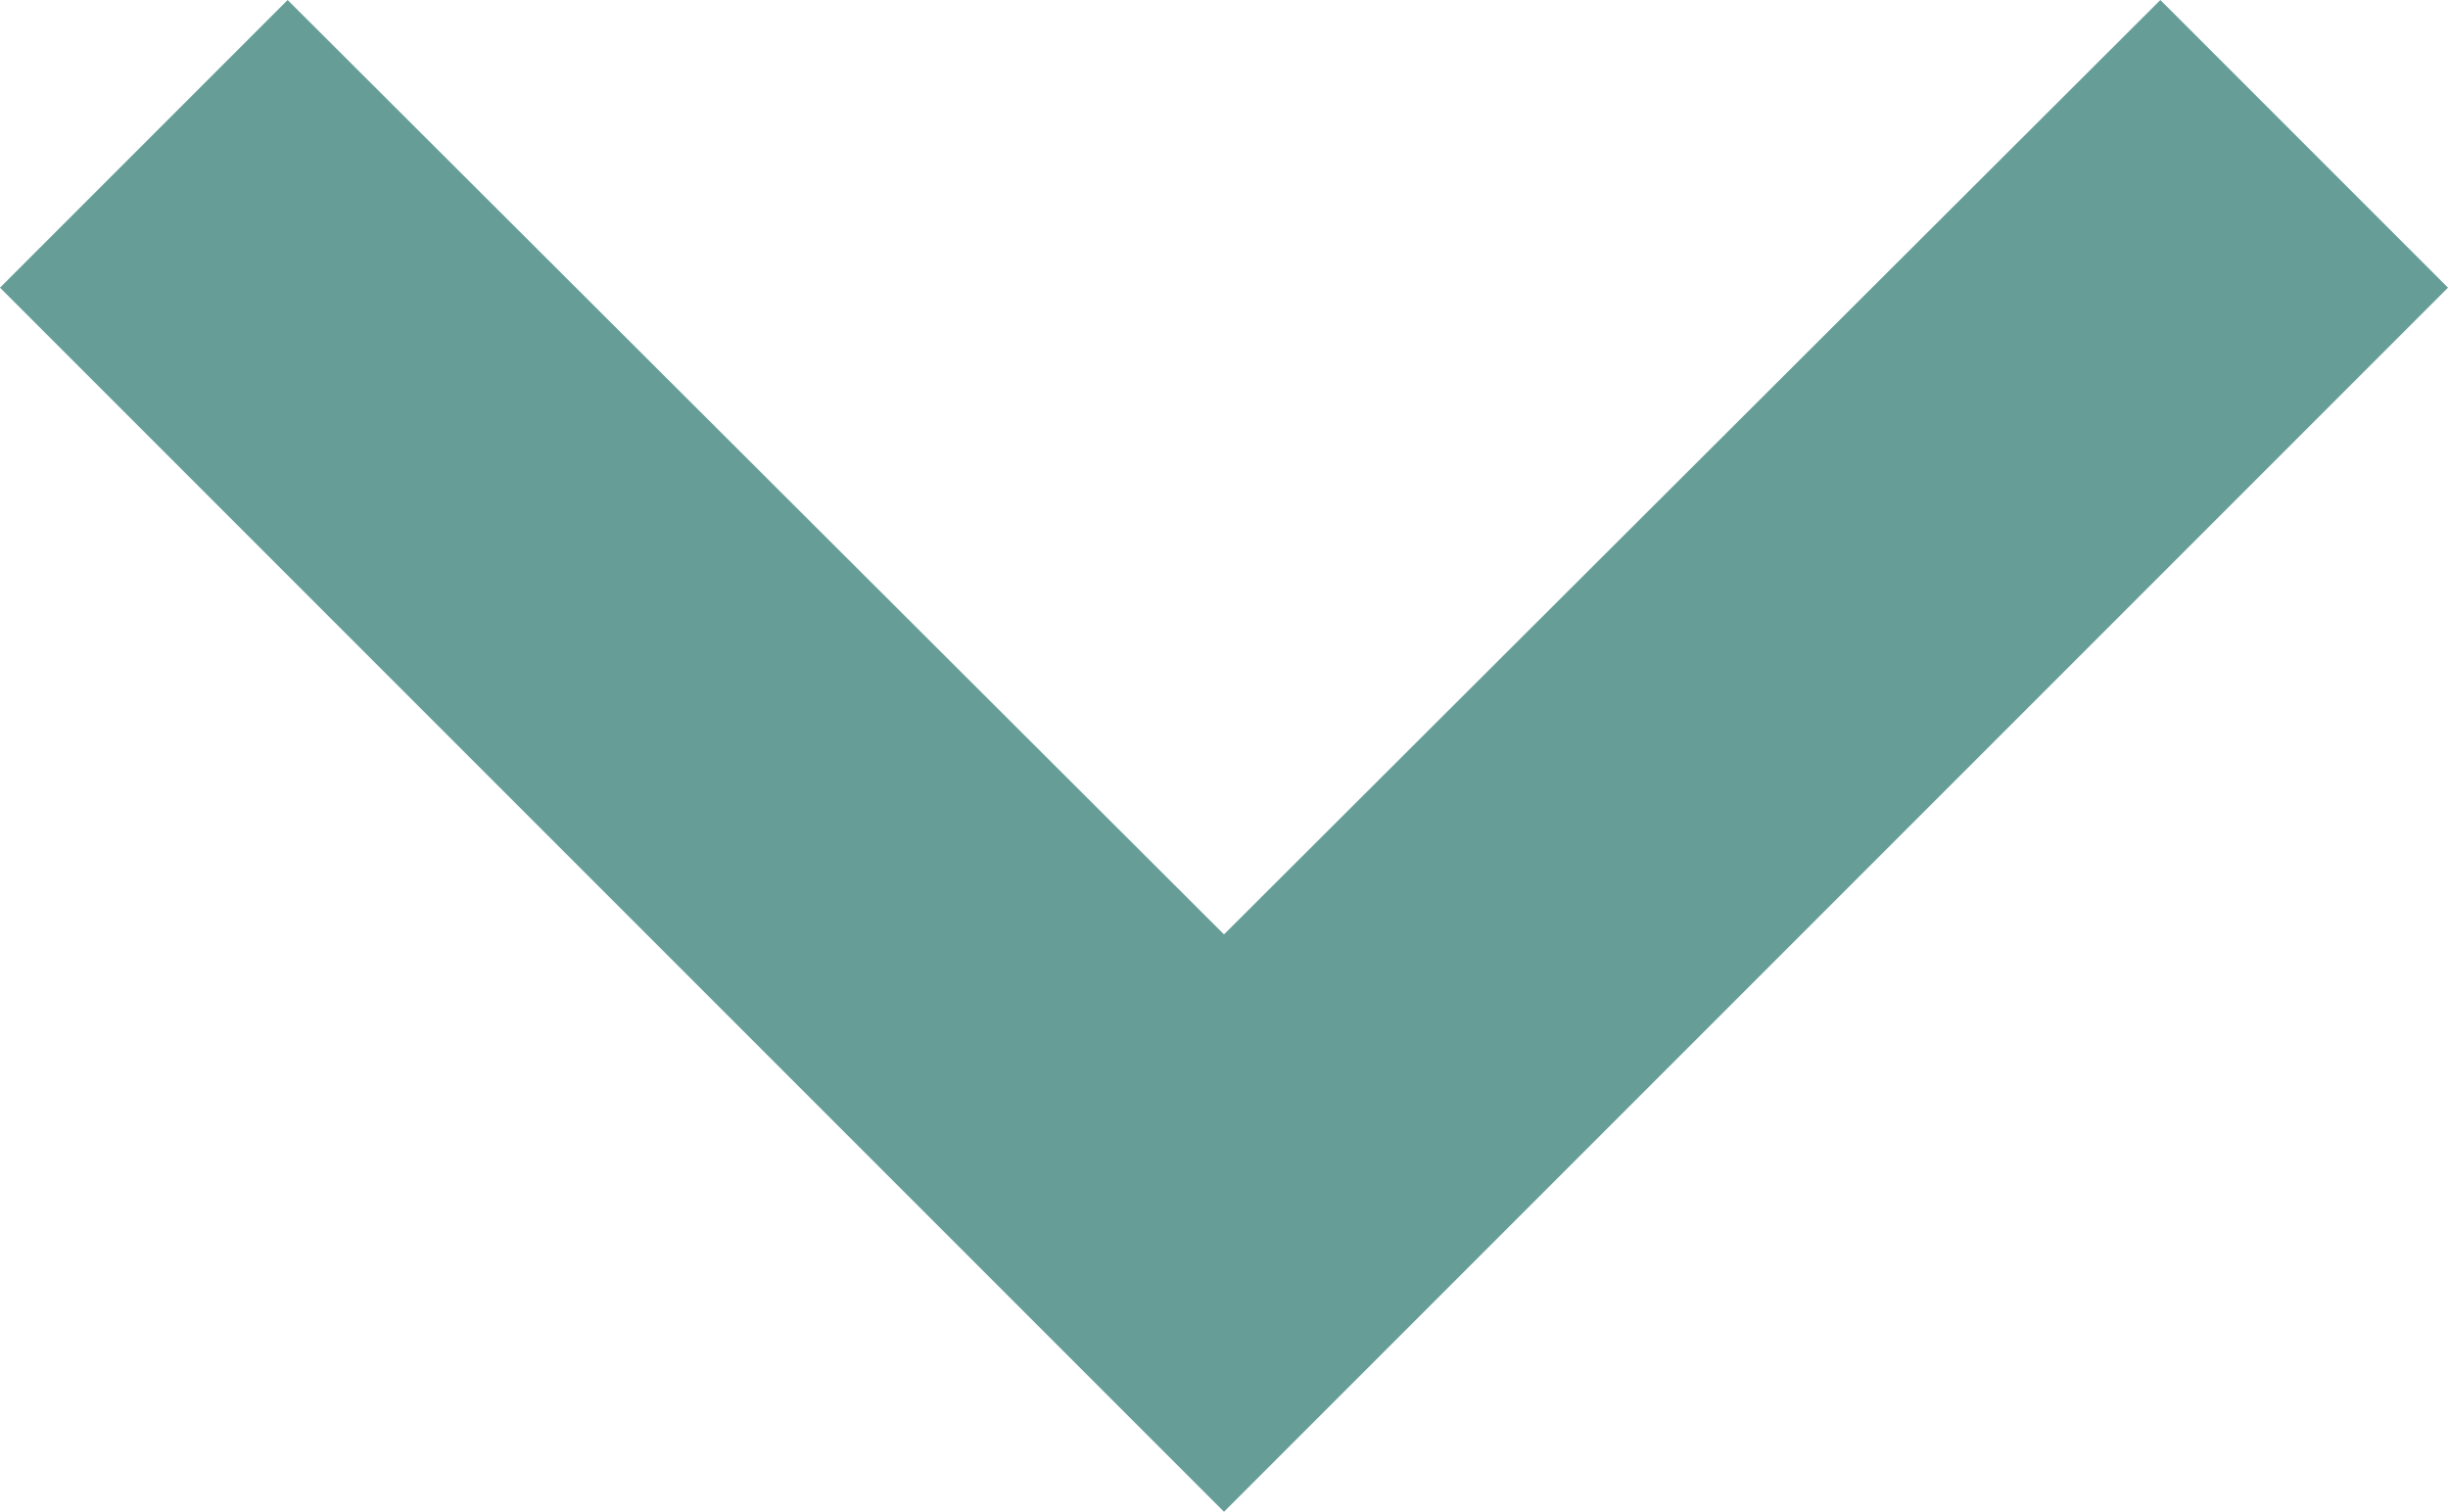 <svg xmlns="http://www.w3.org/2000/svg" width="12" height="7.41" viewBox="0 0 12 7.41">
  <path id="Vector" d="M7.41,1.41,6,0,0,6l6,6,1.41-1.41L2.83,6Z" transform="translate(0 7.41) rotate(-90)" fill="#669e97"/>
</svg>
